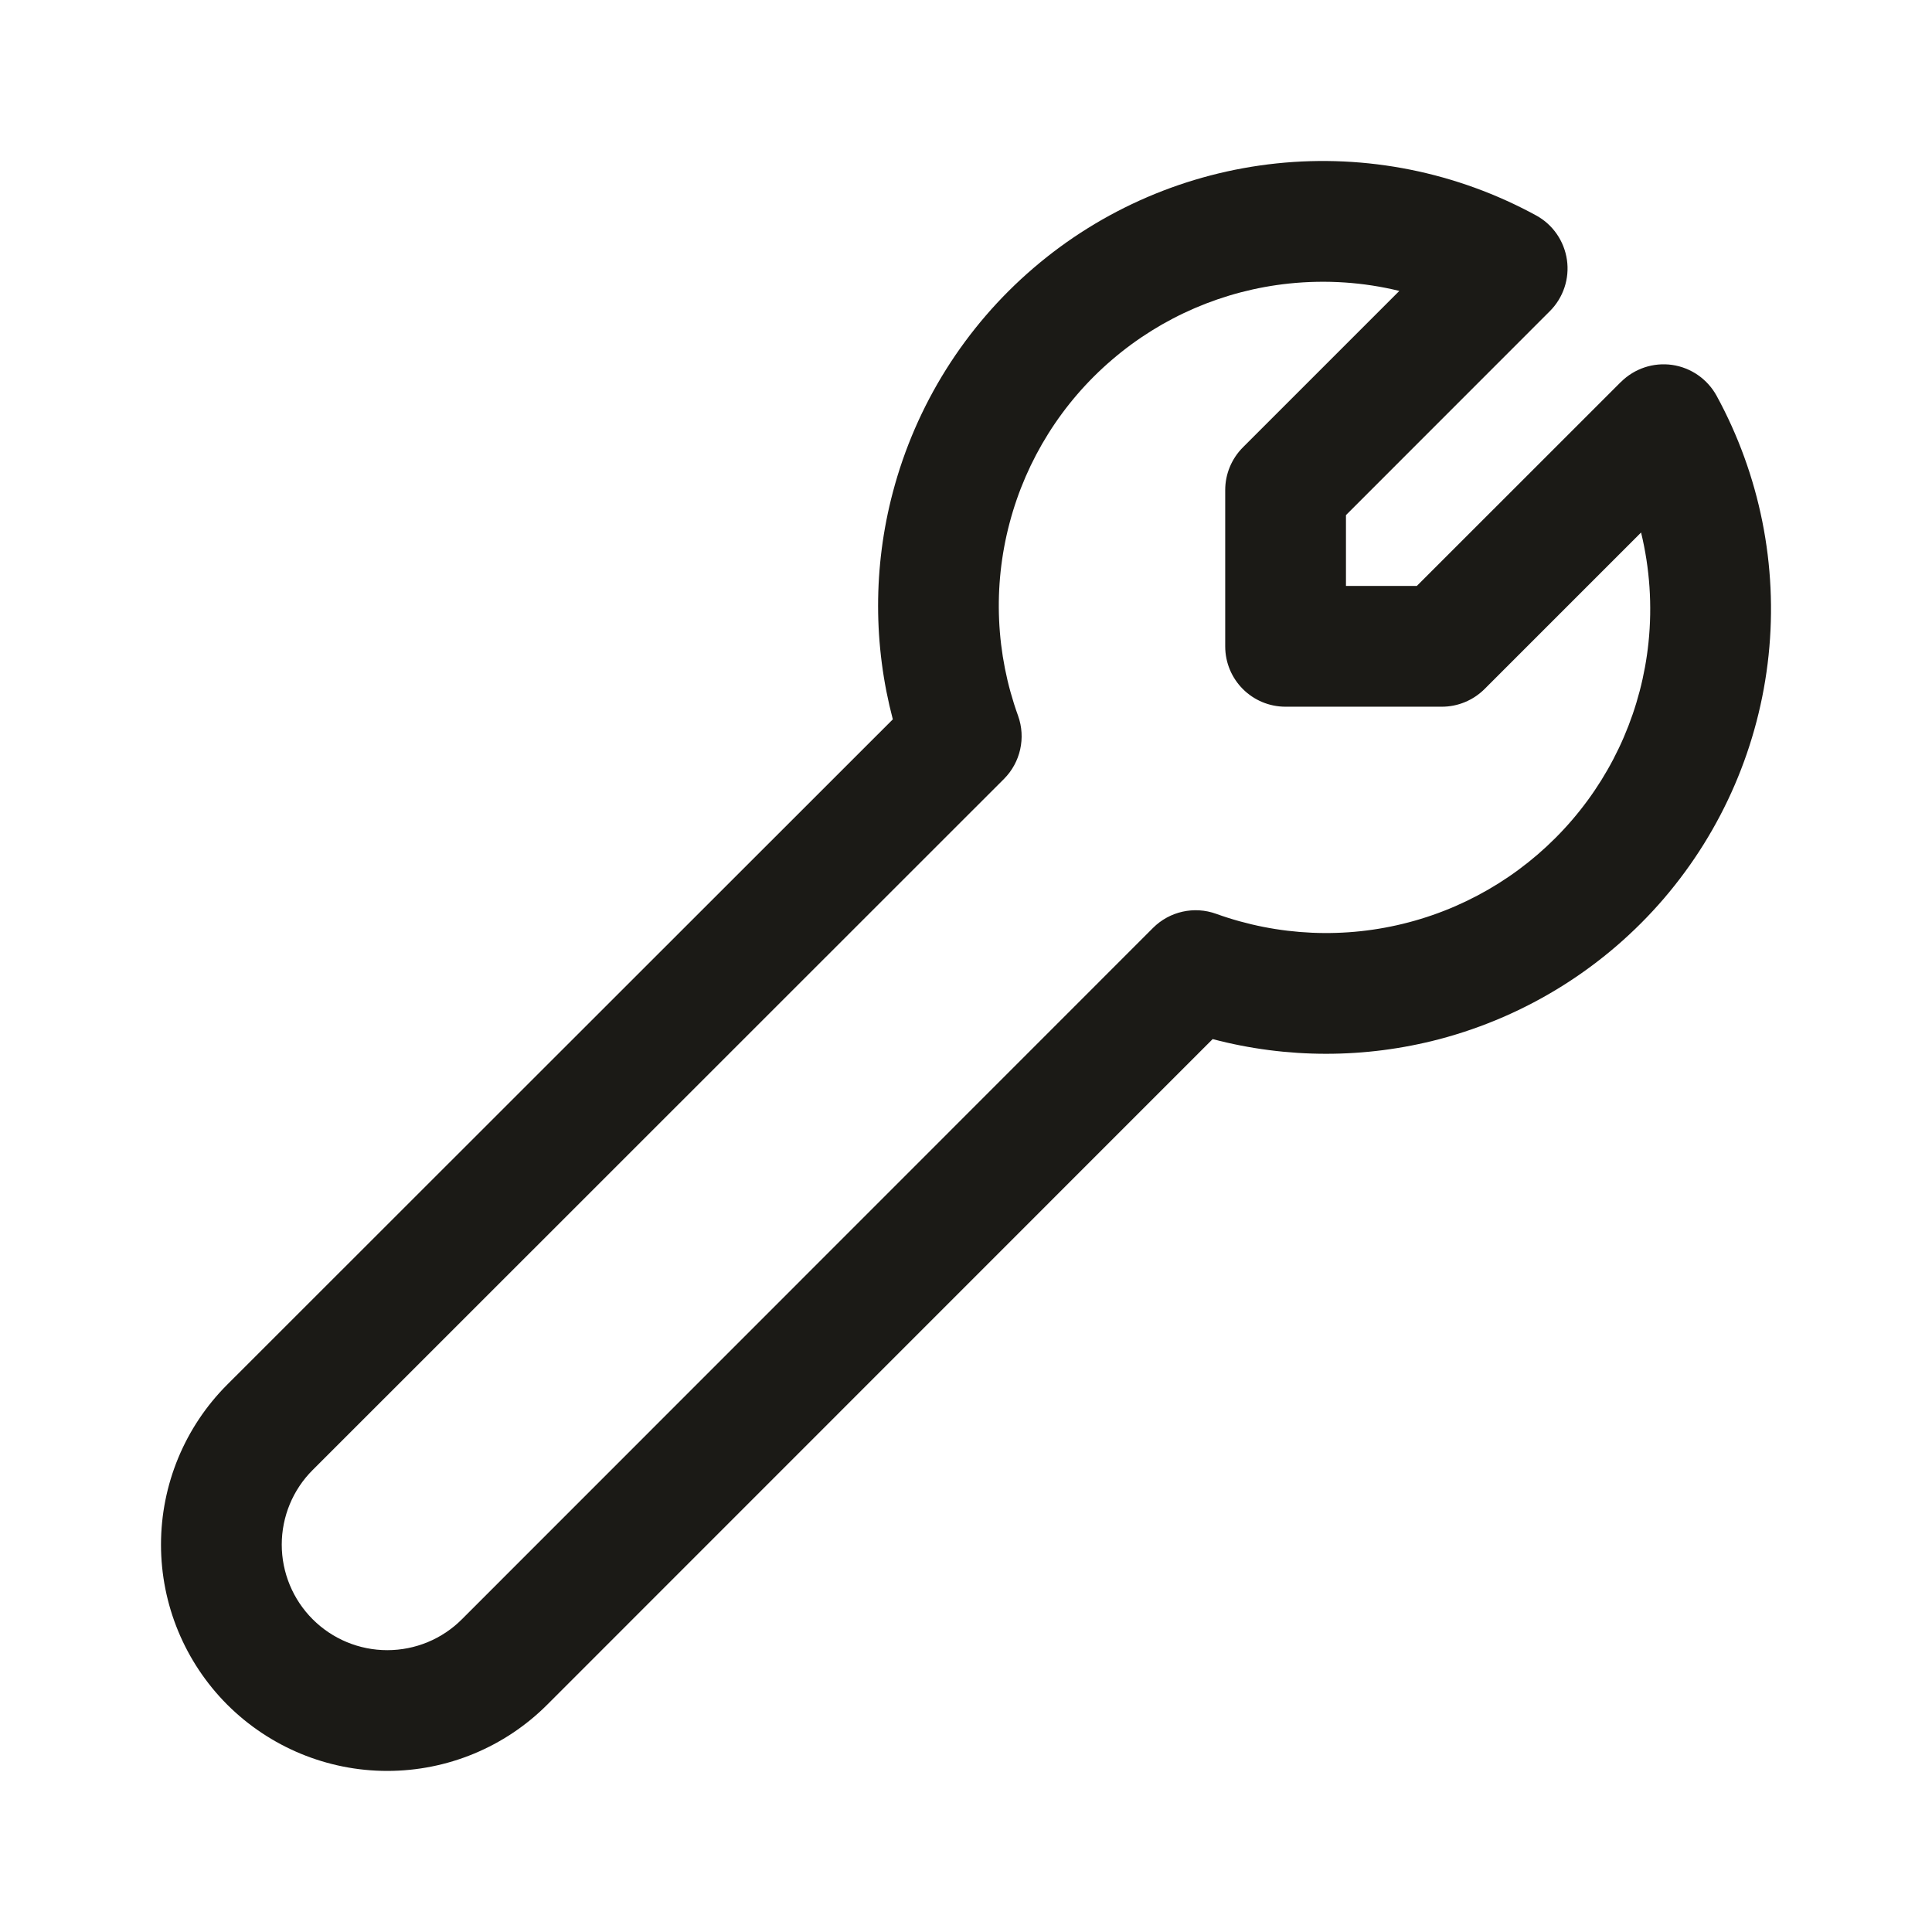 <svg width="24" height="24" viewBox="0 0 24 24" fill="none" xmlns="http://www.w3.org/2000/svg">
<path fill-rule="evenodd" clip-rule="evenodd" d="M15.858 2.03C16.974 1.913 18.098 2.139 19.082 2.676C19.29 2.789 19.431 2.994 19.465 3.228C19.499 3.461 19.42 3.698 19.253 3.865L16.72 6.399V7.279H17.6L20.134 4.746L20.136 4.745C20.303 4.578 20.539 4.5 20.772 4.533C21.006 4.567 21.21 4.709 21.324 4.916C21.861 5.9 22.087 7.025 21.97 8.14C21.853 9.256 21.4 10.309 20.67 11.161C19.94 12.012 18.969 12.621 17.884 12.908C16.957 13.152 15.986 13.151 15.064 12.908L6.799 21.175C6.272 21.703 5.557 21.999 4.811 21.999C4.066 21.999 3.351 21.703 2.823 21.176C2.296 20.648 2 19.933 2 19.188C2 18.442 2.296 17.727 2.823 17.2L11.091 8.936C10.848 8.014 10.846 7.043 11.091 6.116C11.377 5.031 11.986 4.06 12.838 3.33C13.689 2.6 14.743 2.147 15.858 2.03ZM17.383 3.614C16.938 3.505 16.475 3.474 16.014 3.522C15.202 3.607 14.434 3.937 13.814 4.469C13.193 5 12.749 5.708 12.541 6.498C12.332 7.288 12.369 8.123 12.647 8.892C12.745 9.165 12.677 9.471 12.471 9.677L3.884 18.261C3.638 18.506 3.5 18.84 3.5 19.188C3.5 19.535 3.638 19.869 3.884 20.115C4.13 20.361 4.463 20.499 4.811 20.499C5.159 20.499 5.493 20.361 5.738 20.115L14.323 11.527C14.529 11.321 14.835 11.253 15.108 11.352C15.877 11.629 16.712 11.666 17.502 11.457C18.291 11.249 18.999 10.805 19.531 10.184C20.063 9.564 20.393 8.797 20.478 7.984C20.526 7.523 20.494 7.06 20.386 6.615L18.441 8.56C18.3 8.7 18.11 8.779 17.911 8.779H15.97C15.555 8.779 15.22 8.444 15.22 8.029V6.088C15.22 5.889 15.299 5.699 15.439 5.558L17.383 3.614Z" fill="#1B1A16"/>
</svg>

